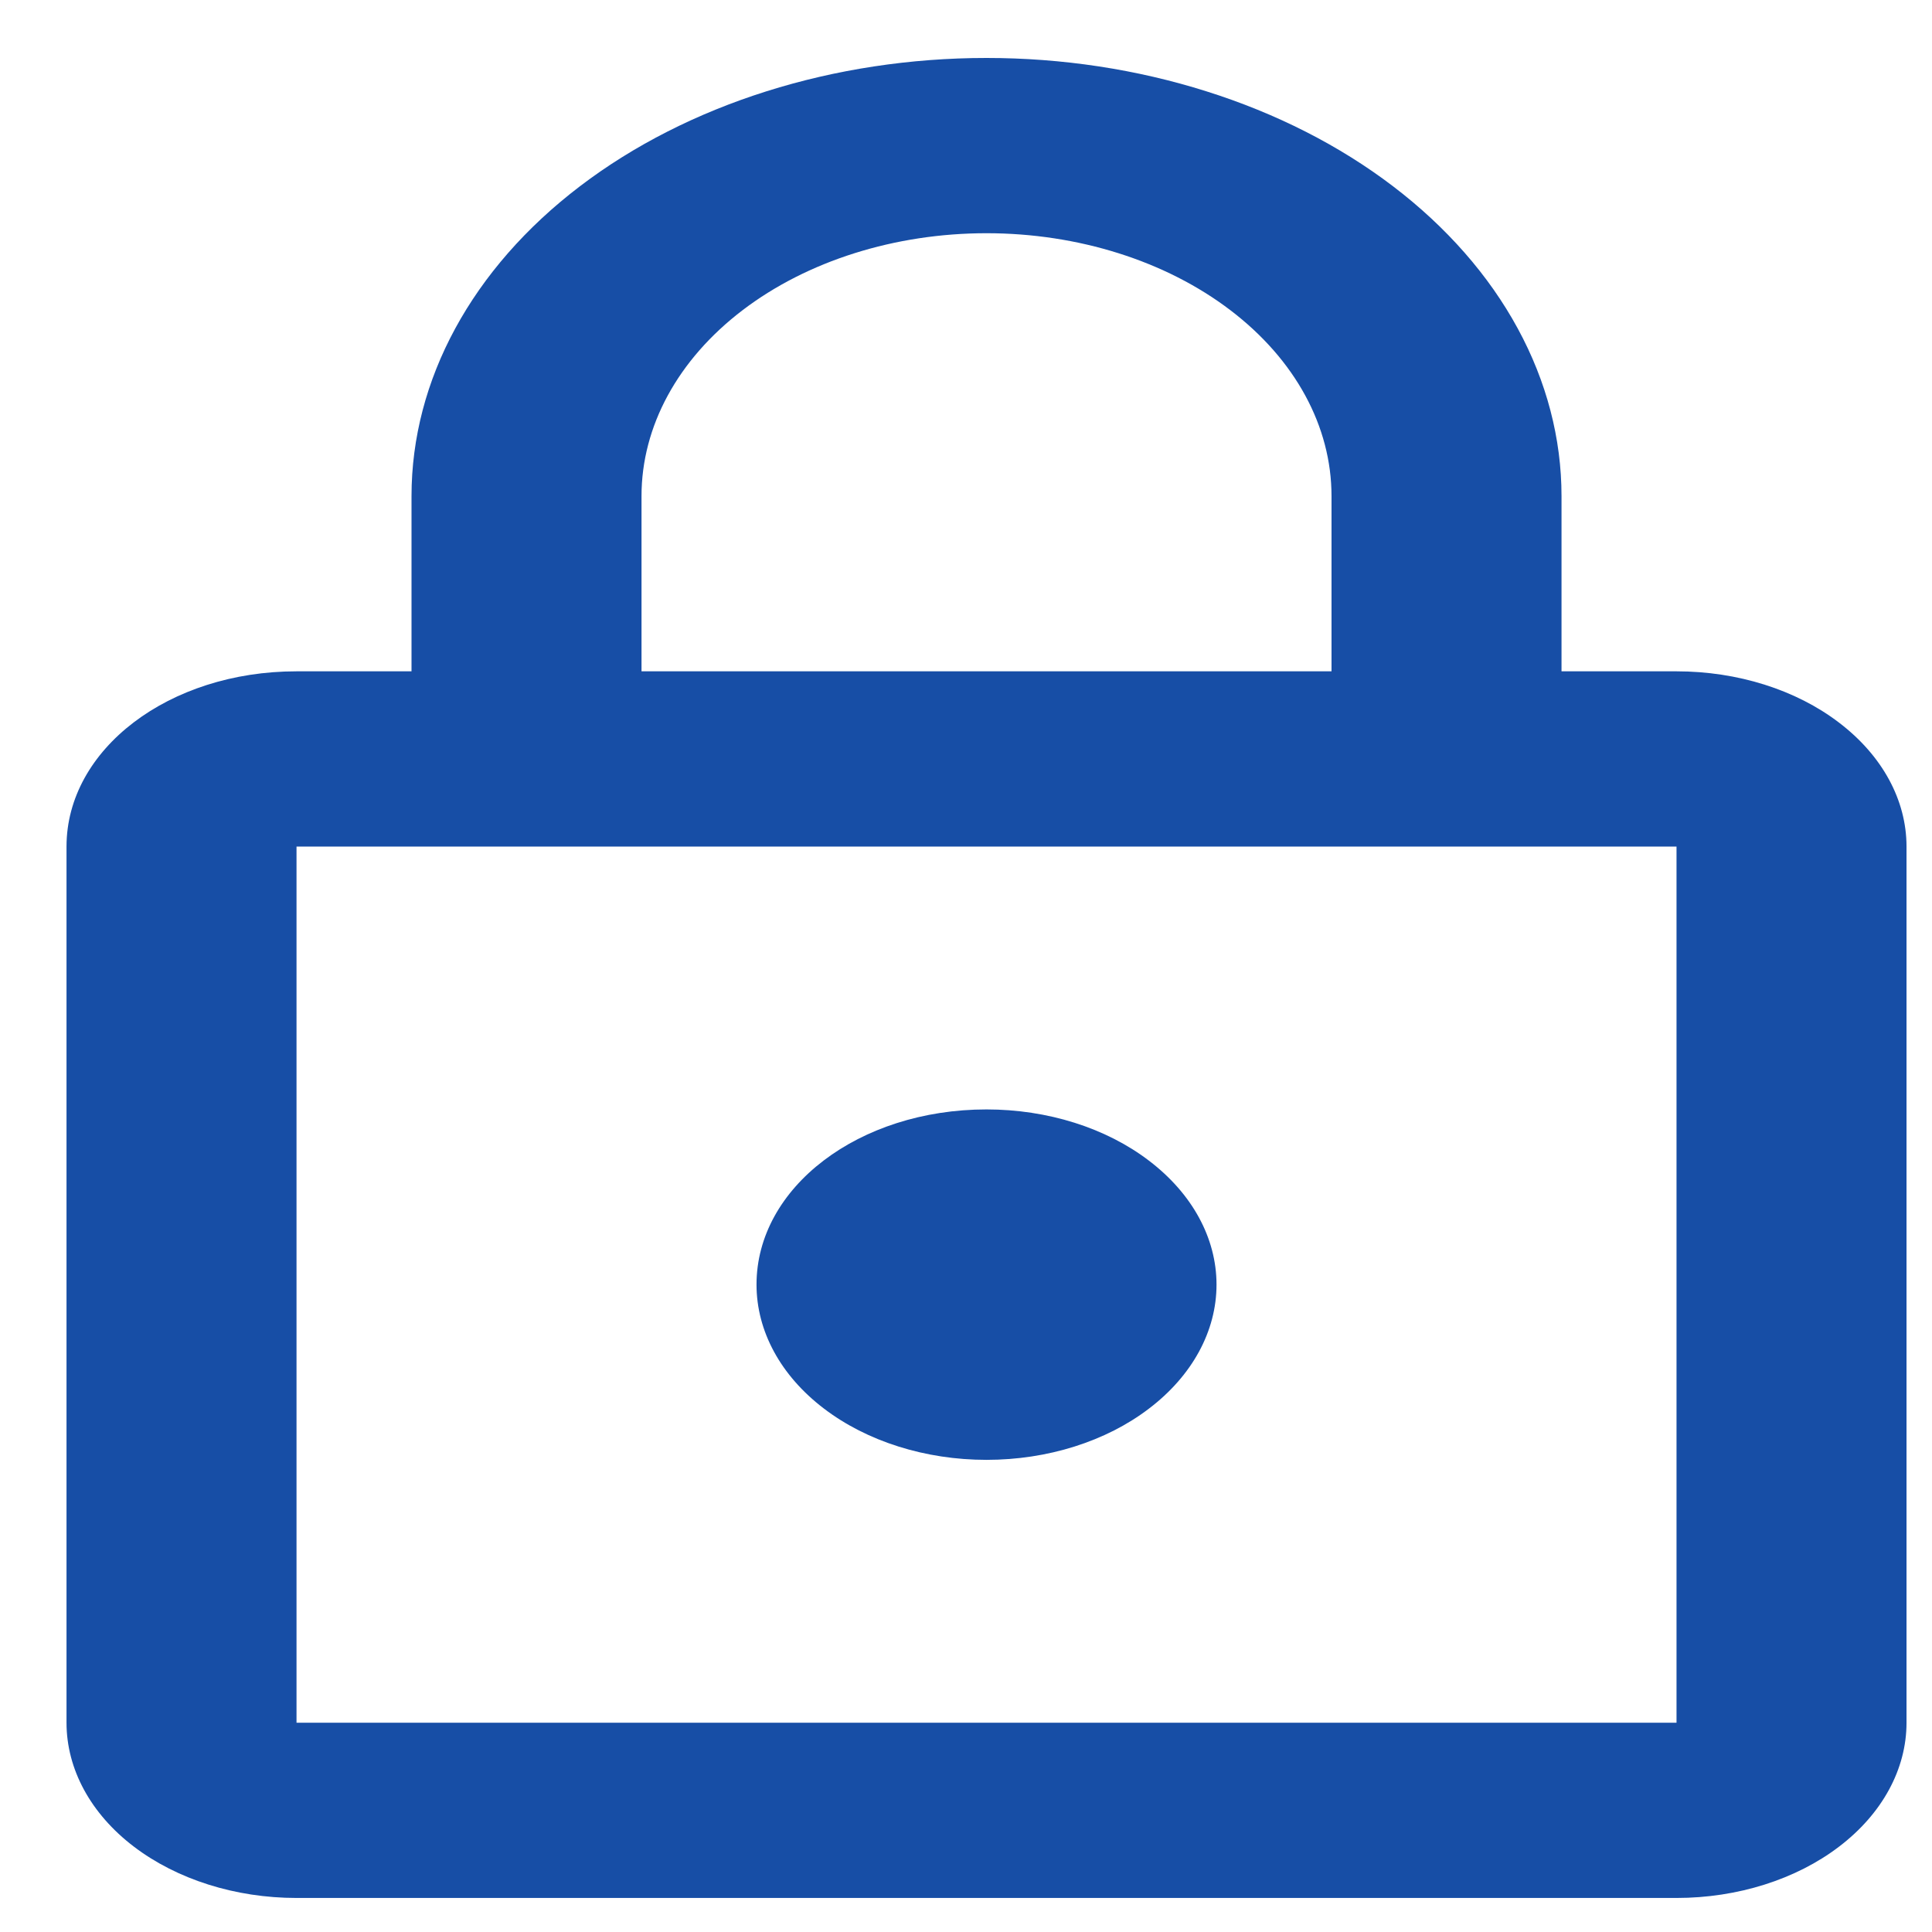 <svg width="21" height="21" viewBox="0 0 21 21" fill="none" xmlns="http://www.w3.org/2000/svg">
<path d="M10.723 15.868C10.06 15.868 9.424 15.668 8.955 15.31C8.486 14.953 8.223 14.469 8.223 13.963C8.223 12.906 9.335 12.059 10.723 12.059C11.386 12.059 12.022 12.259 12.49 12.617C12.959 12.974 13.223 13.458 13.223 13.963C13.223 14.469 12.959 14.953 12.49 15.31C12.022 15.668 11.386 15.868 10.723 15.868ZM18.223 18.725V9.202H3.223V18.725H18.223ZM18.223 7.297C18.886 7.297 19.522 7.497 19.99 7.855C20.459 8.212 20.723 8.696 20.723 9.202V18.725C20.723 19.23 20.459 19.715 19.99 20.072C19.522 20.429 18.886 20.63 18.223 20.63H3.223C2.56 20.63 1.924 20.429 1.455 20.072C0.986 19.715 0.723 19.23 0.723 18.725V9.202C0.723 8.144 1.835 7.297 3.223 7.297H4.473V5.392C4.473 4.129 5.131 2.918 6.303 2.025C7.475 1.132 9.065 0.63 10.723 0.63C11.543 0.63 12.356 0.753 13.114 0.993C13.873 1.232 14.562 1.583 15.142 2.025C15.722 2.467 16.183 2.992 16.497 3.57C16.811 4.147 16.973 4.767 16.973 5.392V7.297H18.223ZM10.723 2.535C9.728 2.535 8.774 2.836 8.071 3.372C7.368 3.908 6.973 4.634 6.973 5.392V7.297H14.473V5.392C14.473 4.634 14.078 3.908 13.374 3.372C12.671 2.836 11.717 2.535 10.723 2.535Z" fill="#174EA6"/>
</svg>
